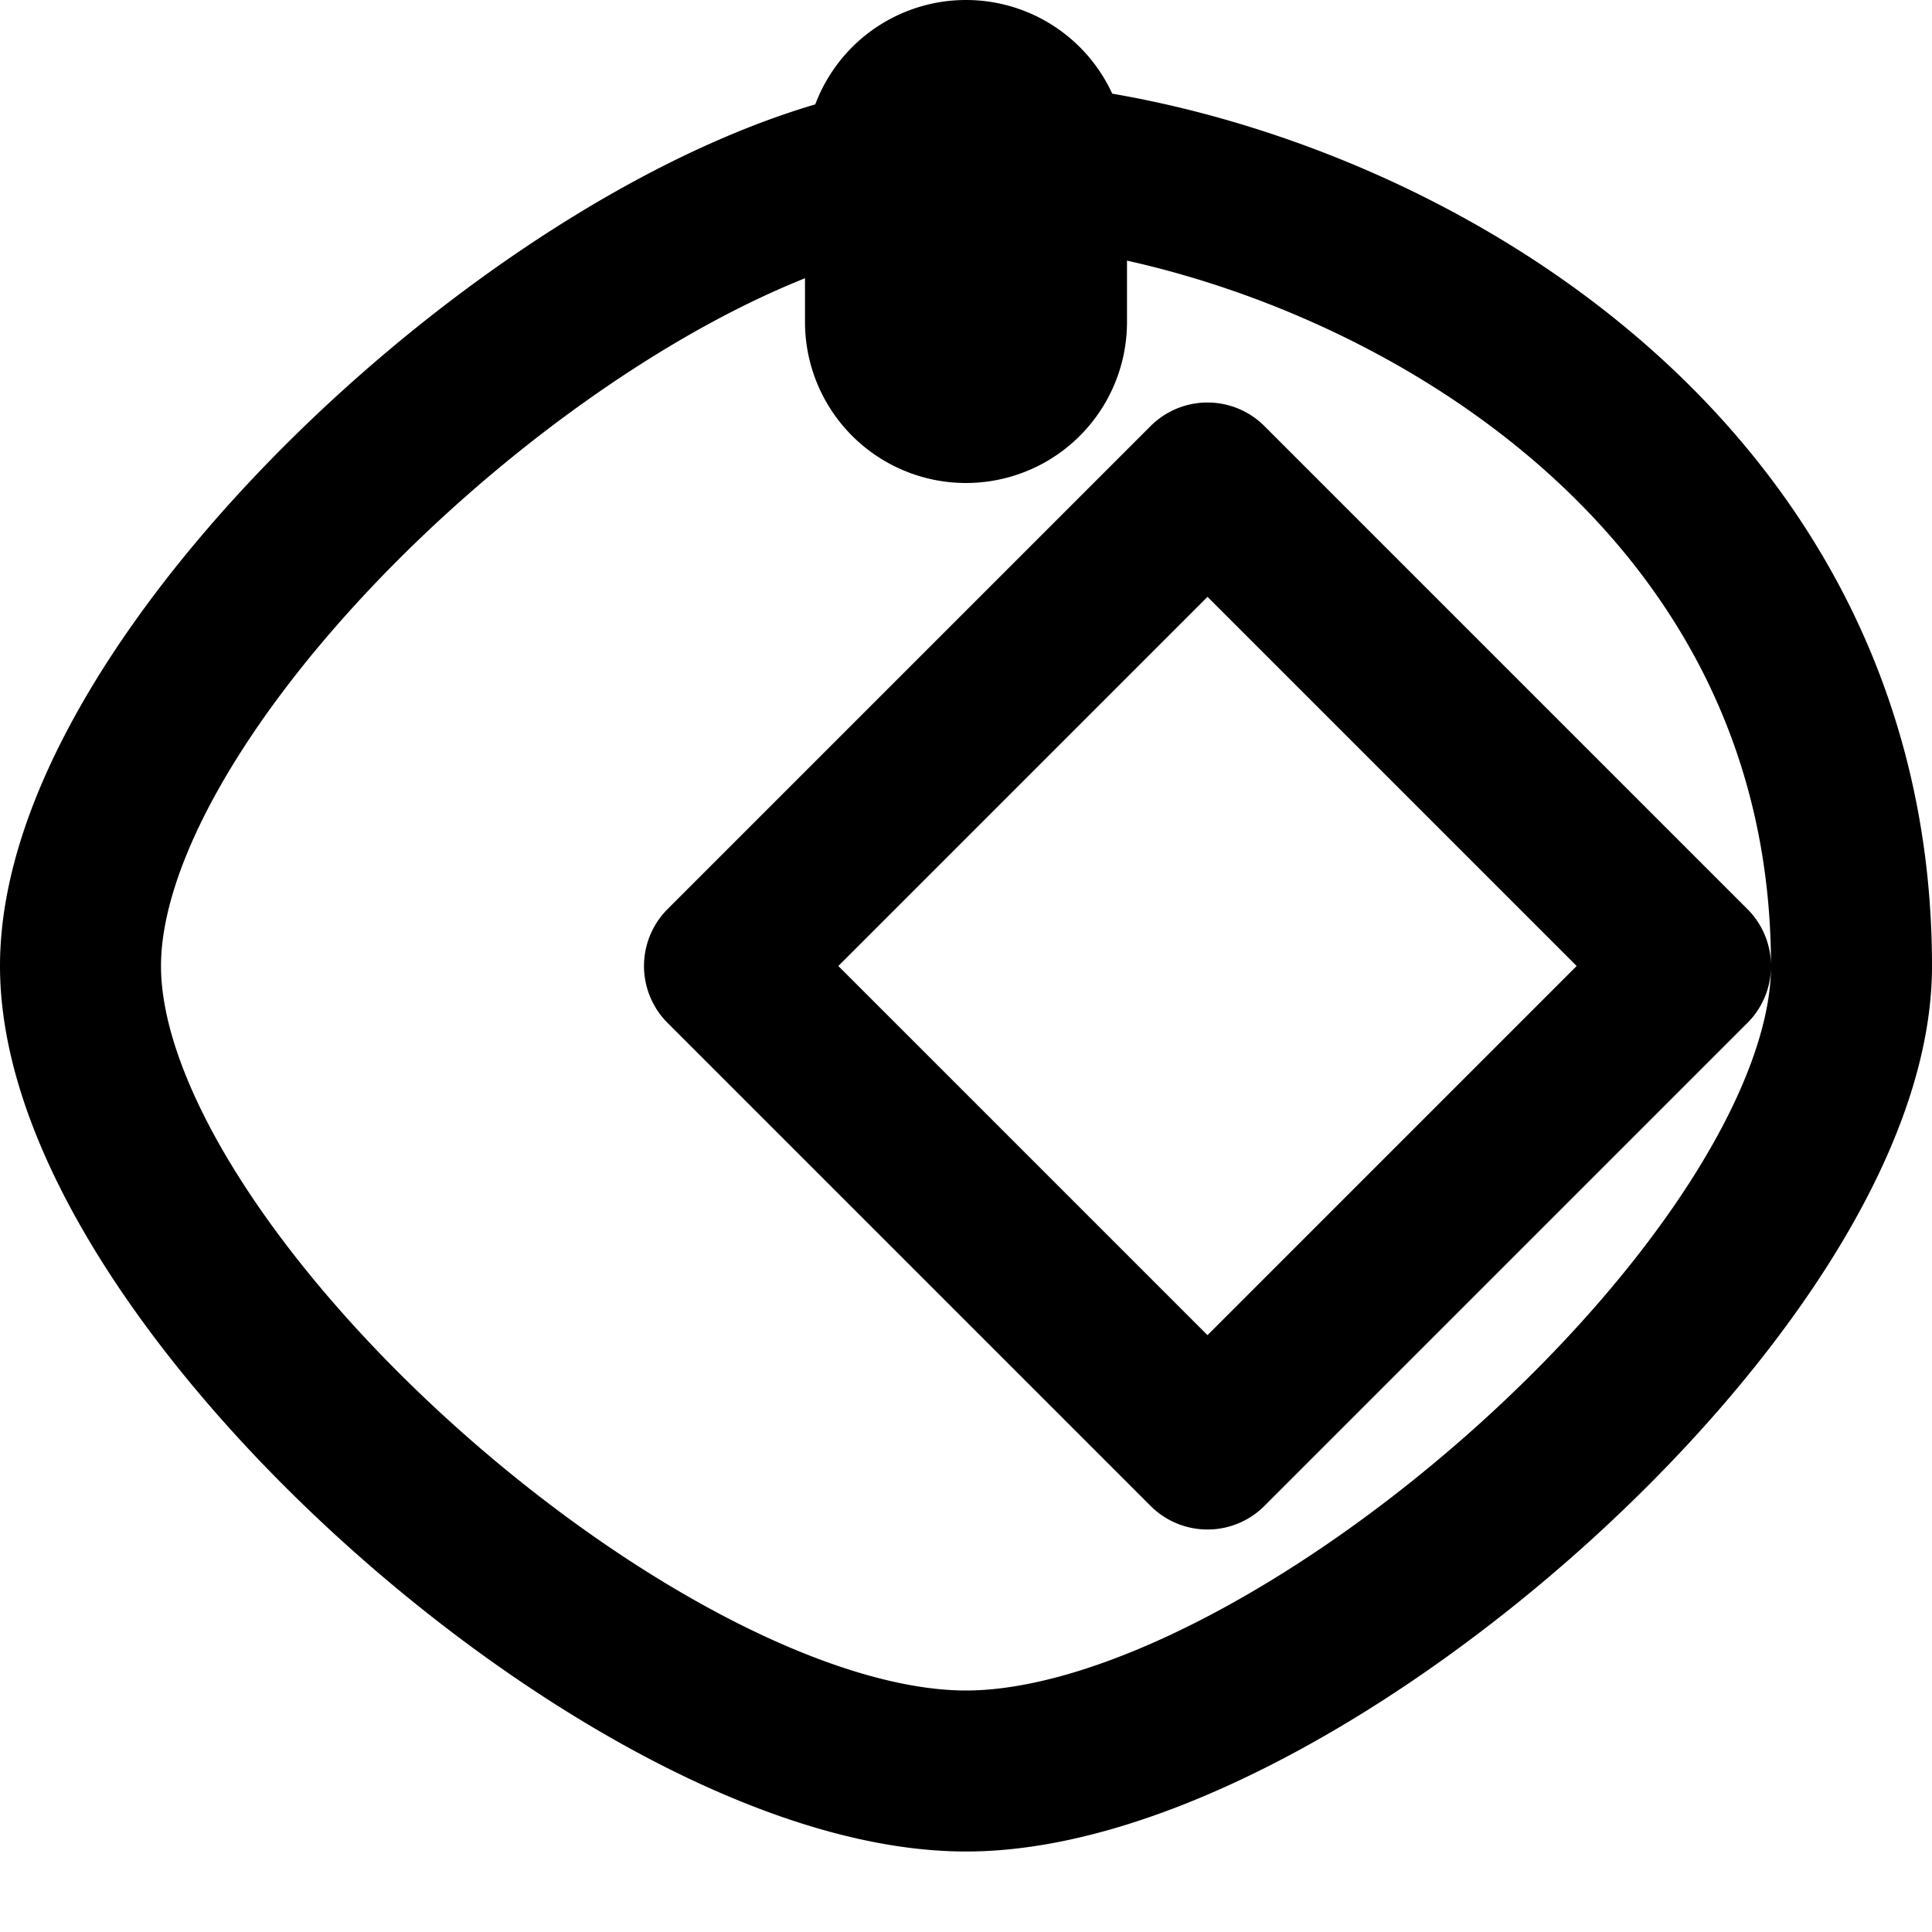 <svg xmlns="http://www.w3.org/2000/svg" viewBox="0 0 24 24" class="icon icon-telescope-view.svg icon-multimedia">
    <path fill="none" stroke="currentColor" stroke-linecap="round" stroke-linejoin="round" stroke-width="2" d="M21 12l-6 6-6-6 6-6 6 6zm2 0C23 15.866 16.069 22 12 22S1 15.866 1 12 7.931 2 12 2s11 3.134 11 10zM13 2a1 1 0 0 0-2 0V4a1 1 0 0 0 2 0V2z"/>
</svg>